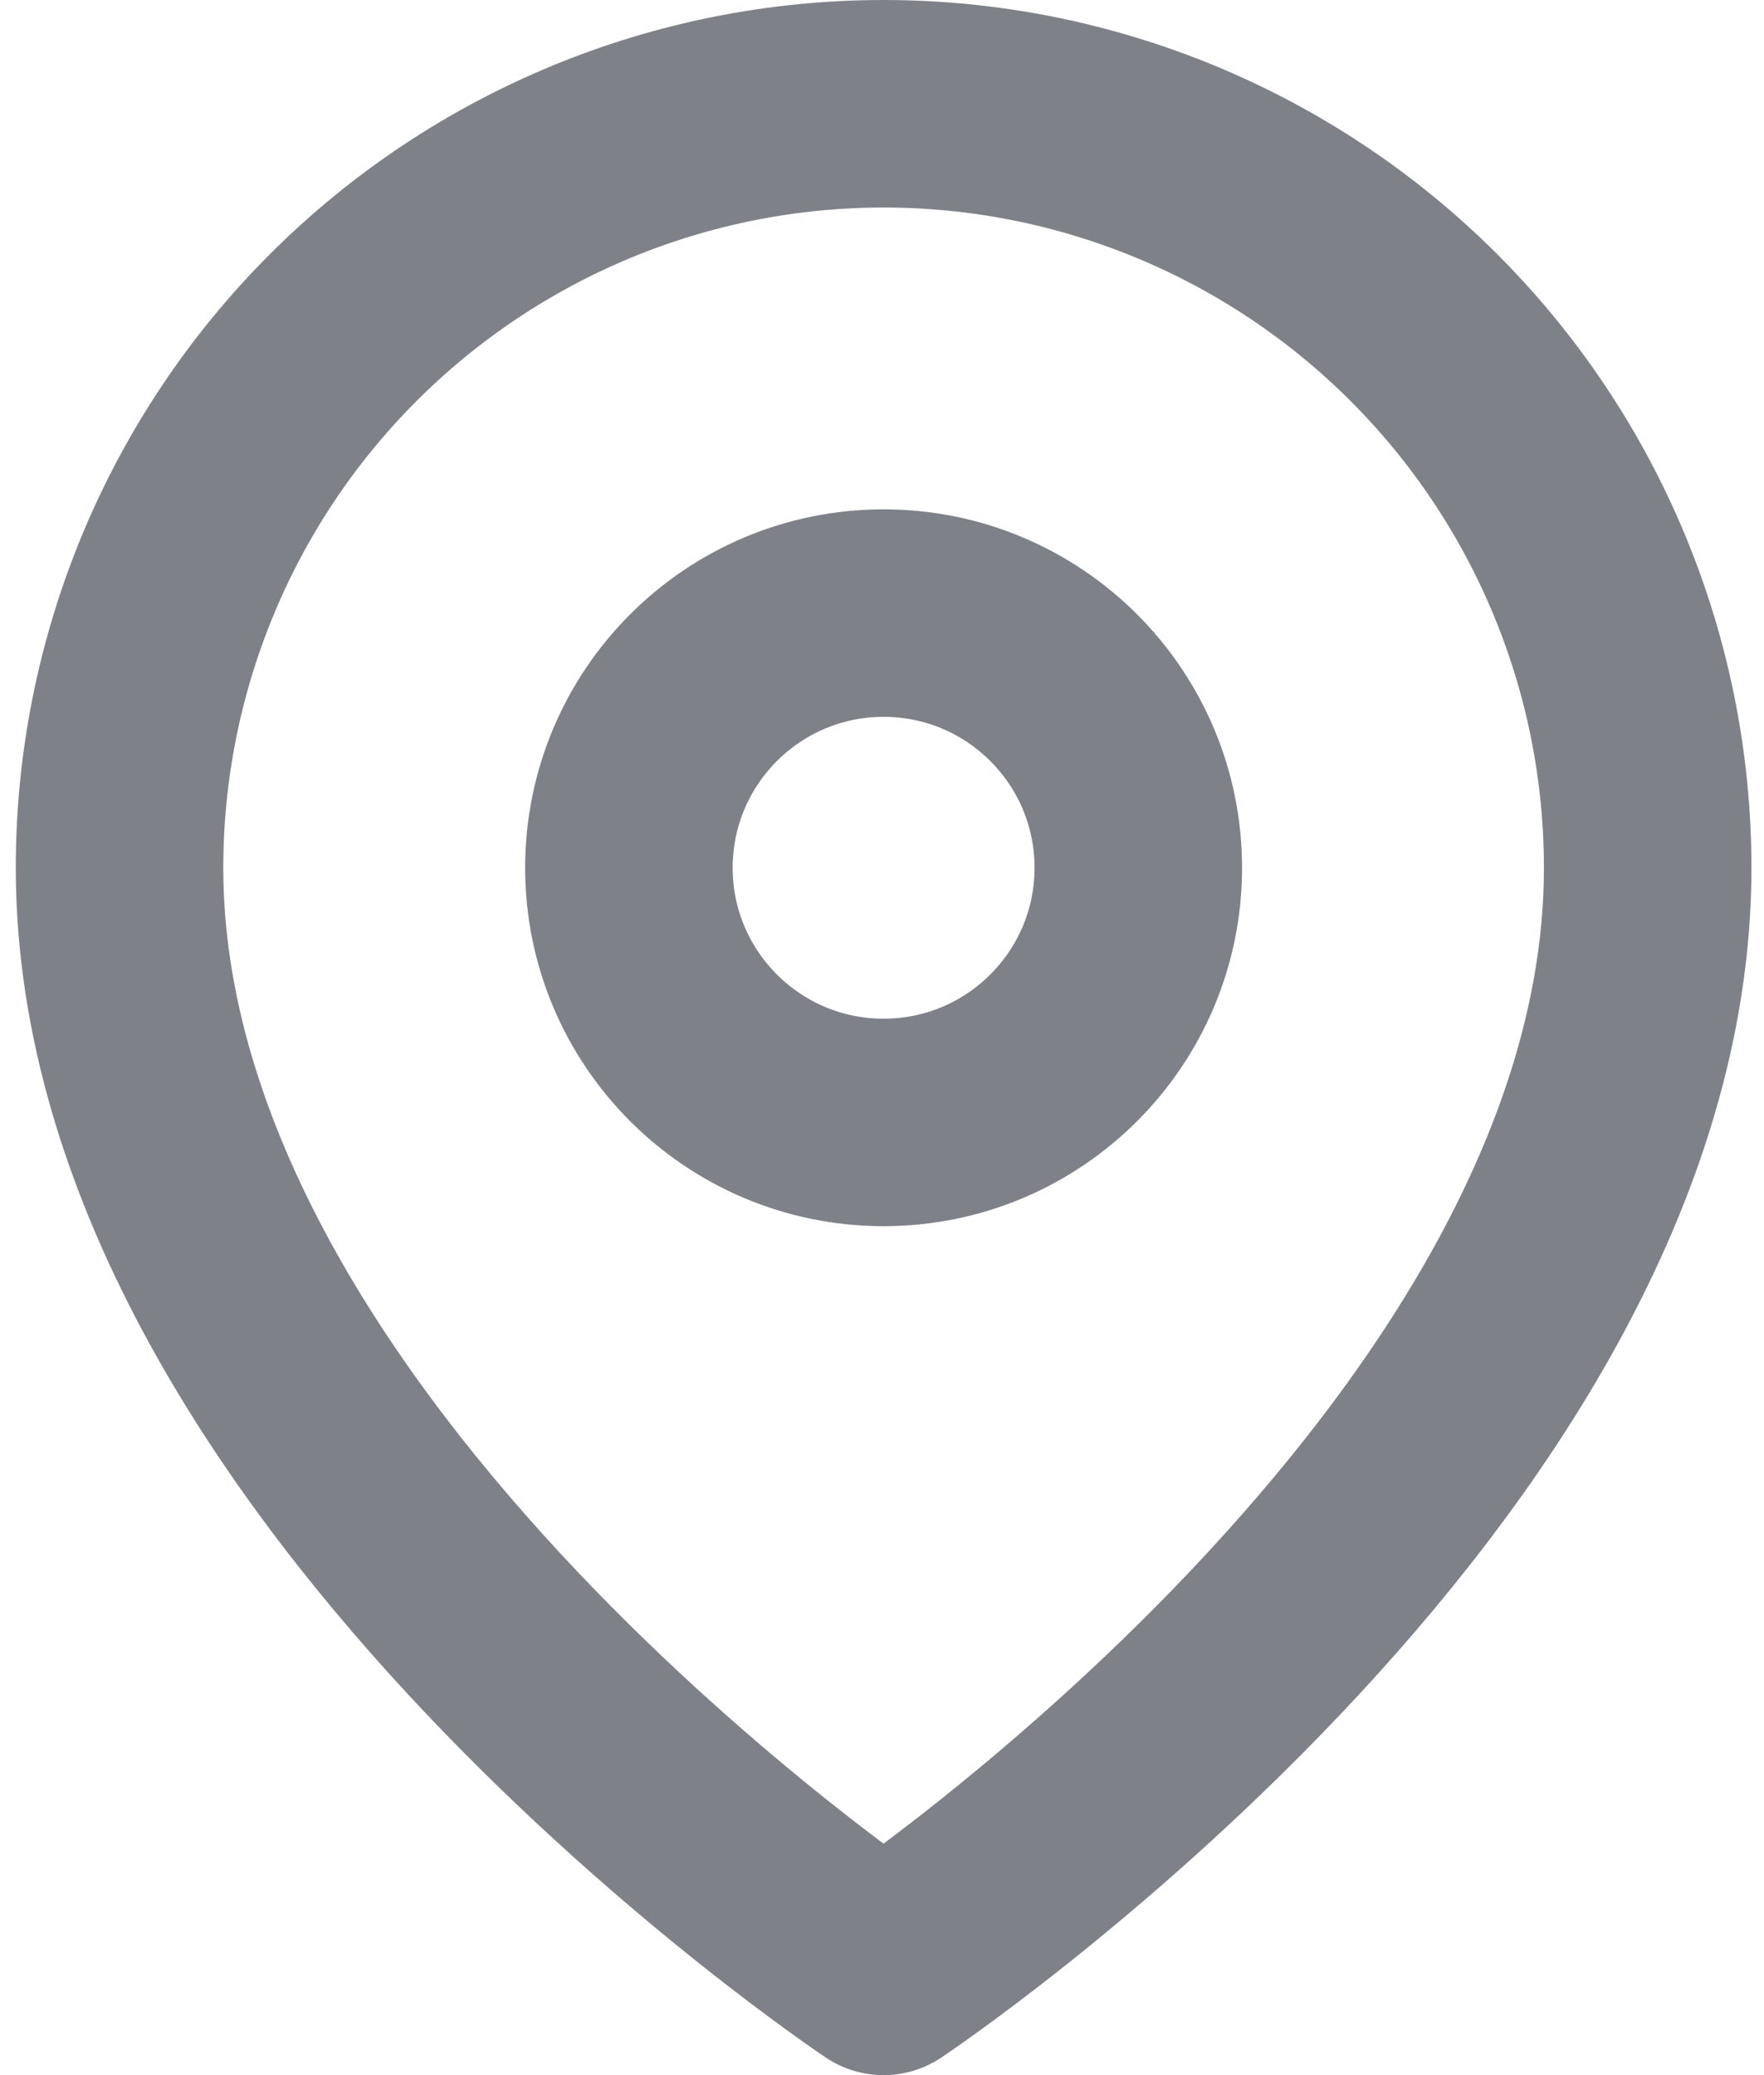 <svg width="17" height="20" viewBox="0 0 17 20" fill="none" xmlns="http://www.w3.org/2000/svg">
<path d="M15.879 8.364C15.879 14.091 8.515 19 8.515 19C8.515 19 1.152 14.091 1.152 8.364C1.152 6.411 1.927 4.538 3.308 3.157C4.689 1.776 6.562 1 8.515 1C10.468 1 12.341 1.776 13.722 3.157C15.103 4.538 15.879 6.411 15.879 8.364Z" stroke="#7E8288" stroke-width="2" stroke-linecap="round" stroke-linejoin="round"/>
<path d="M8.515 10.818C9.871 10.818 10.97 9.719 10.97 8.364C10.97 7.008 9.871 5.909 8.515 5.909C7.16 5.909 6.061 7.008 6.061 8.364C6.061 9.719 7.16 10.818 8.515 10.818Z" stroke="#7E8288" stroke-width="2" stroke-linecap="round" stroke-linejoin="round"/>
</svg>
